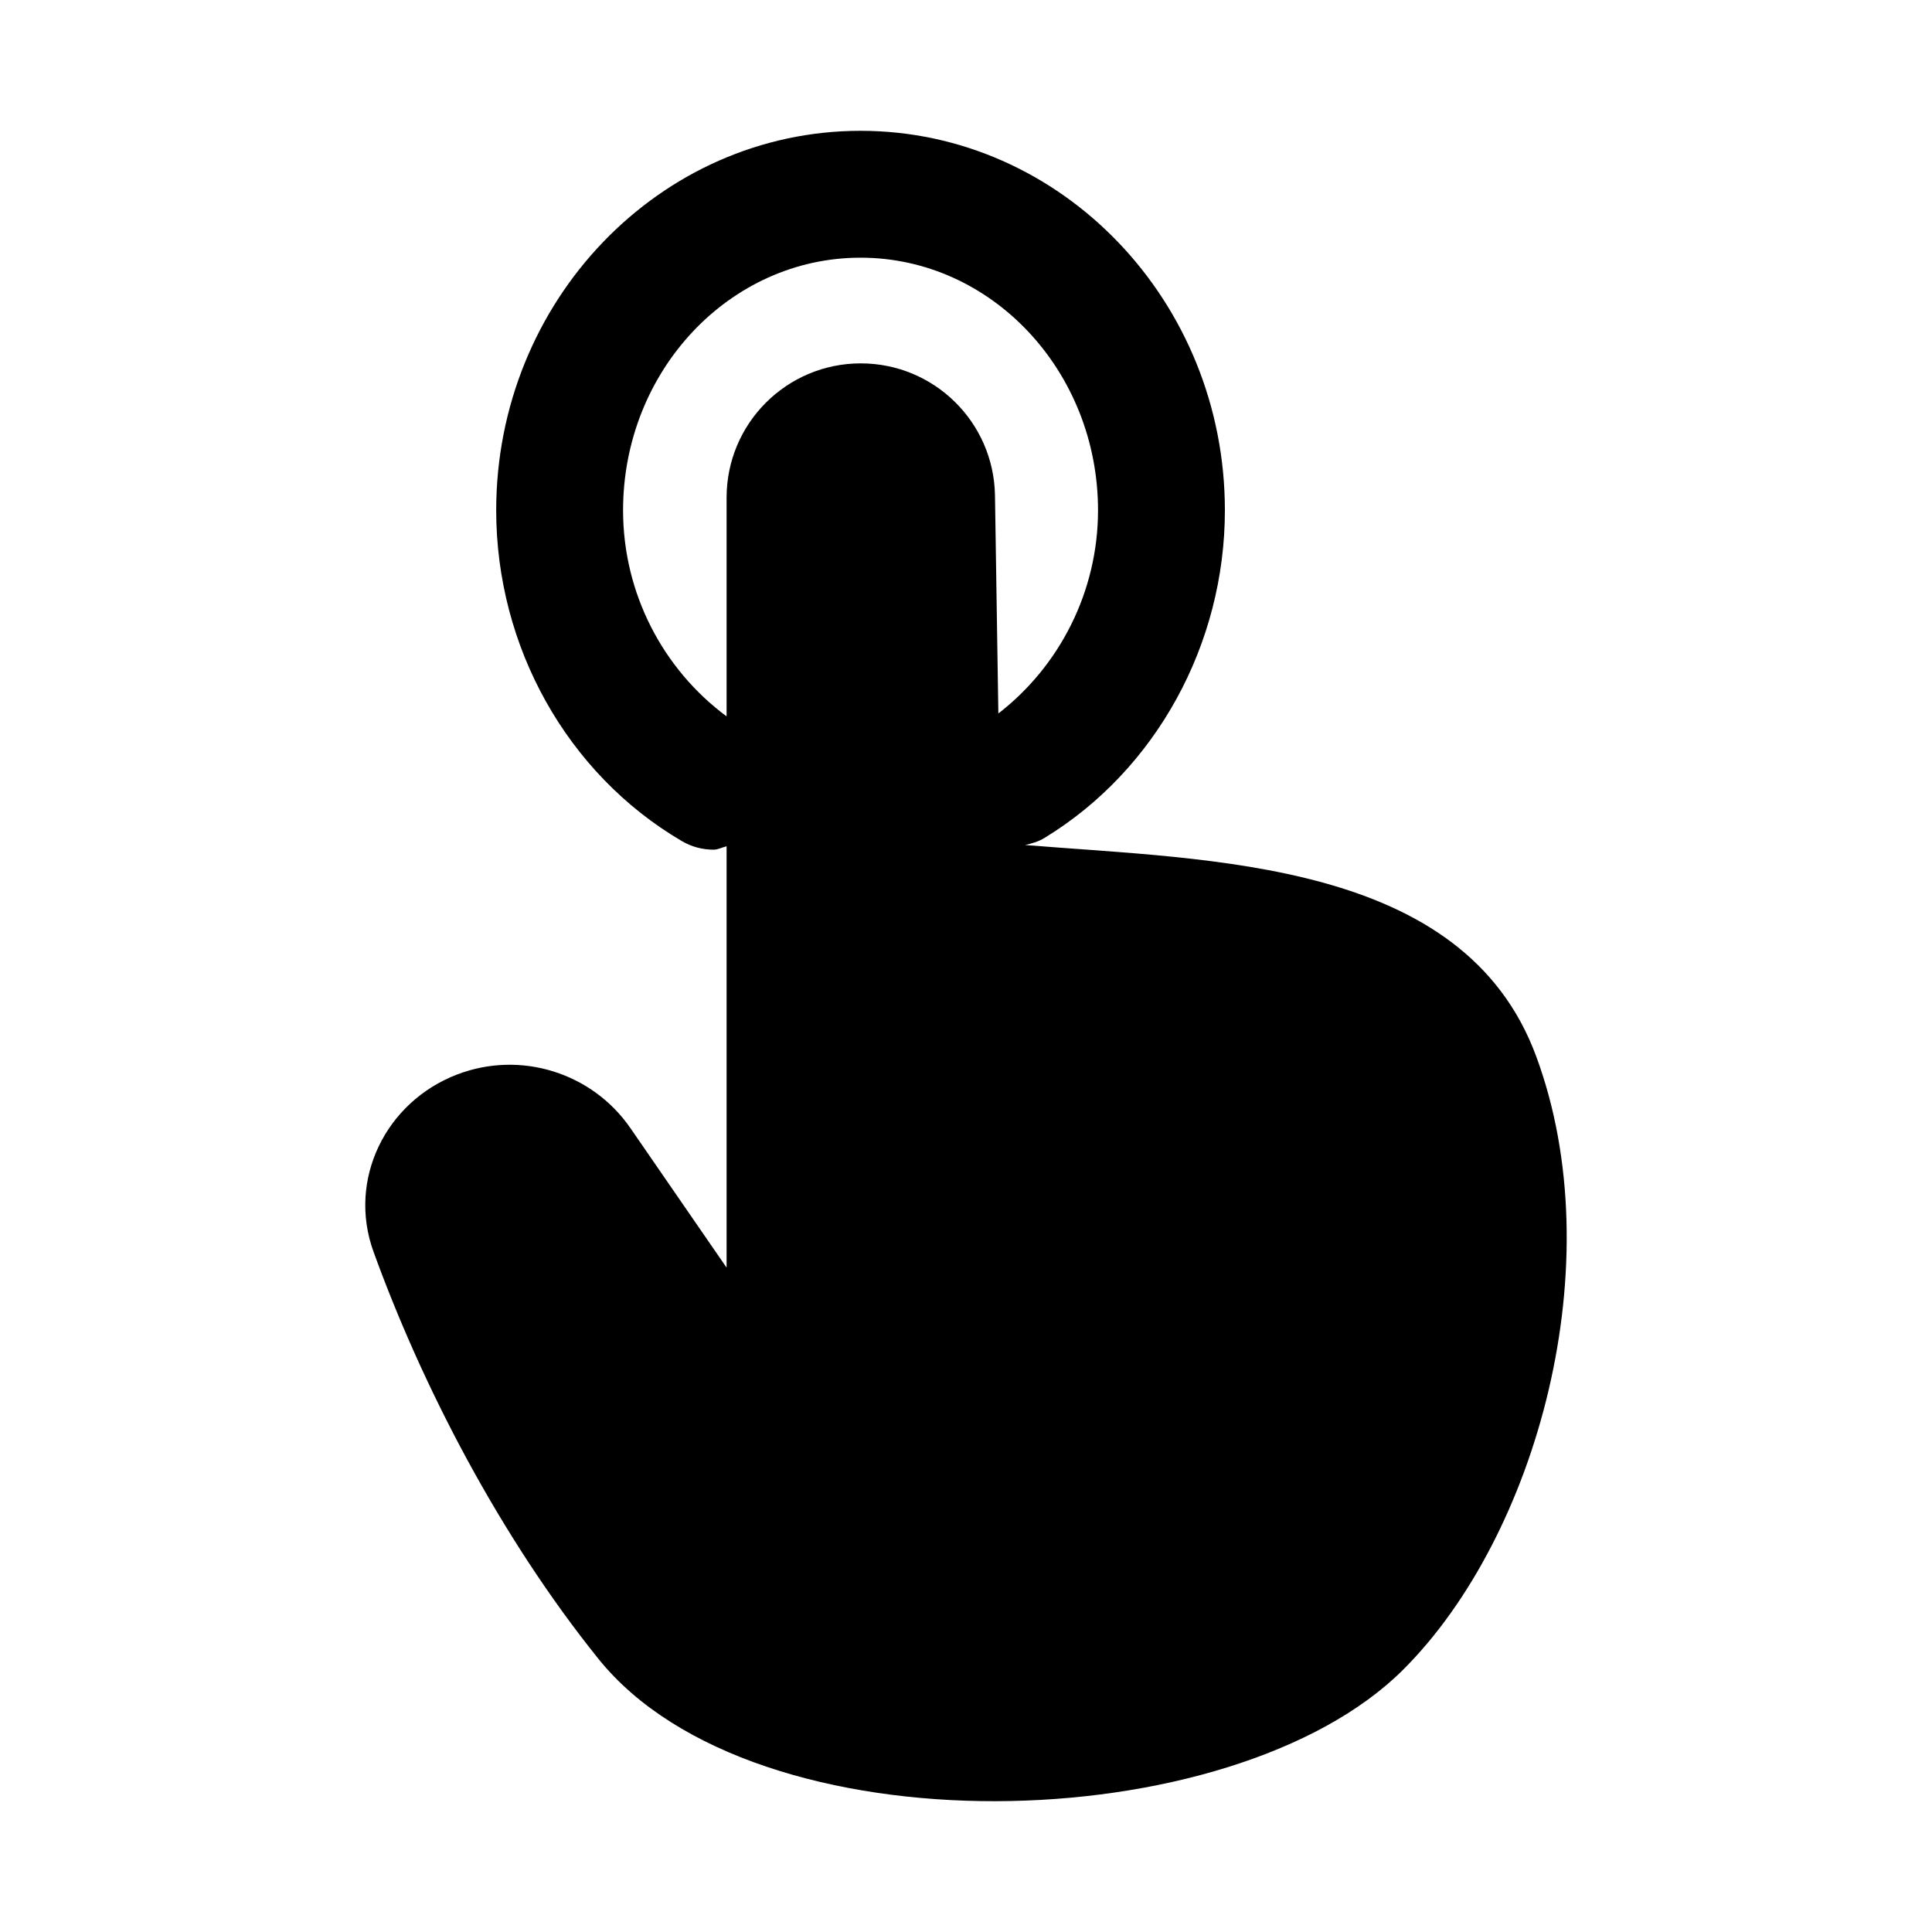 <svg width="24" height="24" viewBox="0 0 24 24" fill="none" xmlns="http://www.w3.org/2000/svg">
<path fill-rule="evenodd" clip-rule="evenodd" d="M9.026 6.182V8.899C8.237 8.314 7.74 7.373 7.74 6.339C7.74 4.609 9.063 3.201 10.69 3.201C12.316 3.201 13.64 4.609 13.64 6.339C13.64 7.349 13.162 8.276 12.402 8.863L12.36 6.156C12.346 5.245 11.604 4.514 10.693 4.514C9.772 4.514 9.026 5.26 9.026 6.182ZM19.082 13.119C18.18 10.681 15.048 10.687 12.734 10.497C12.819 10.478 12.902 10.455 12.98 10.406C14.359 9.564 15.216 8.004 15.216 6.339C15.216 3.74 13.185 1.625 10.69 1.625C8.195 1.625 6.164 3.74 6.164 6.339C6.164 8.037 7.046 9.611 8.466 10.446C8.592 10.521 8.729 10.555 8.865 10.555C8.921 10.555 8.971 10.525 9.026 10.513V15.747L7.832 14.015C7.355 13.323 6.464 13.046 5.678 13.348C4.791 13.688 4.316 14.653 4.639 15.547C5.243 17.214 6.202 19.074 7.434 20.607C9.377 23.023 15.311 22.862 17.434 20.738C19.098 19.074 20.032 15.682 19.082 13.119Z" fill="black"/>
</svg>